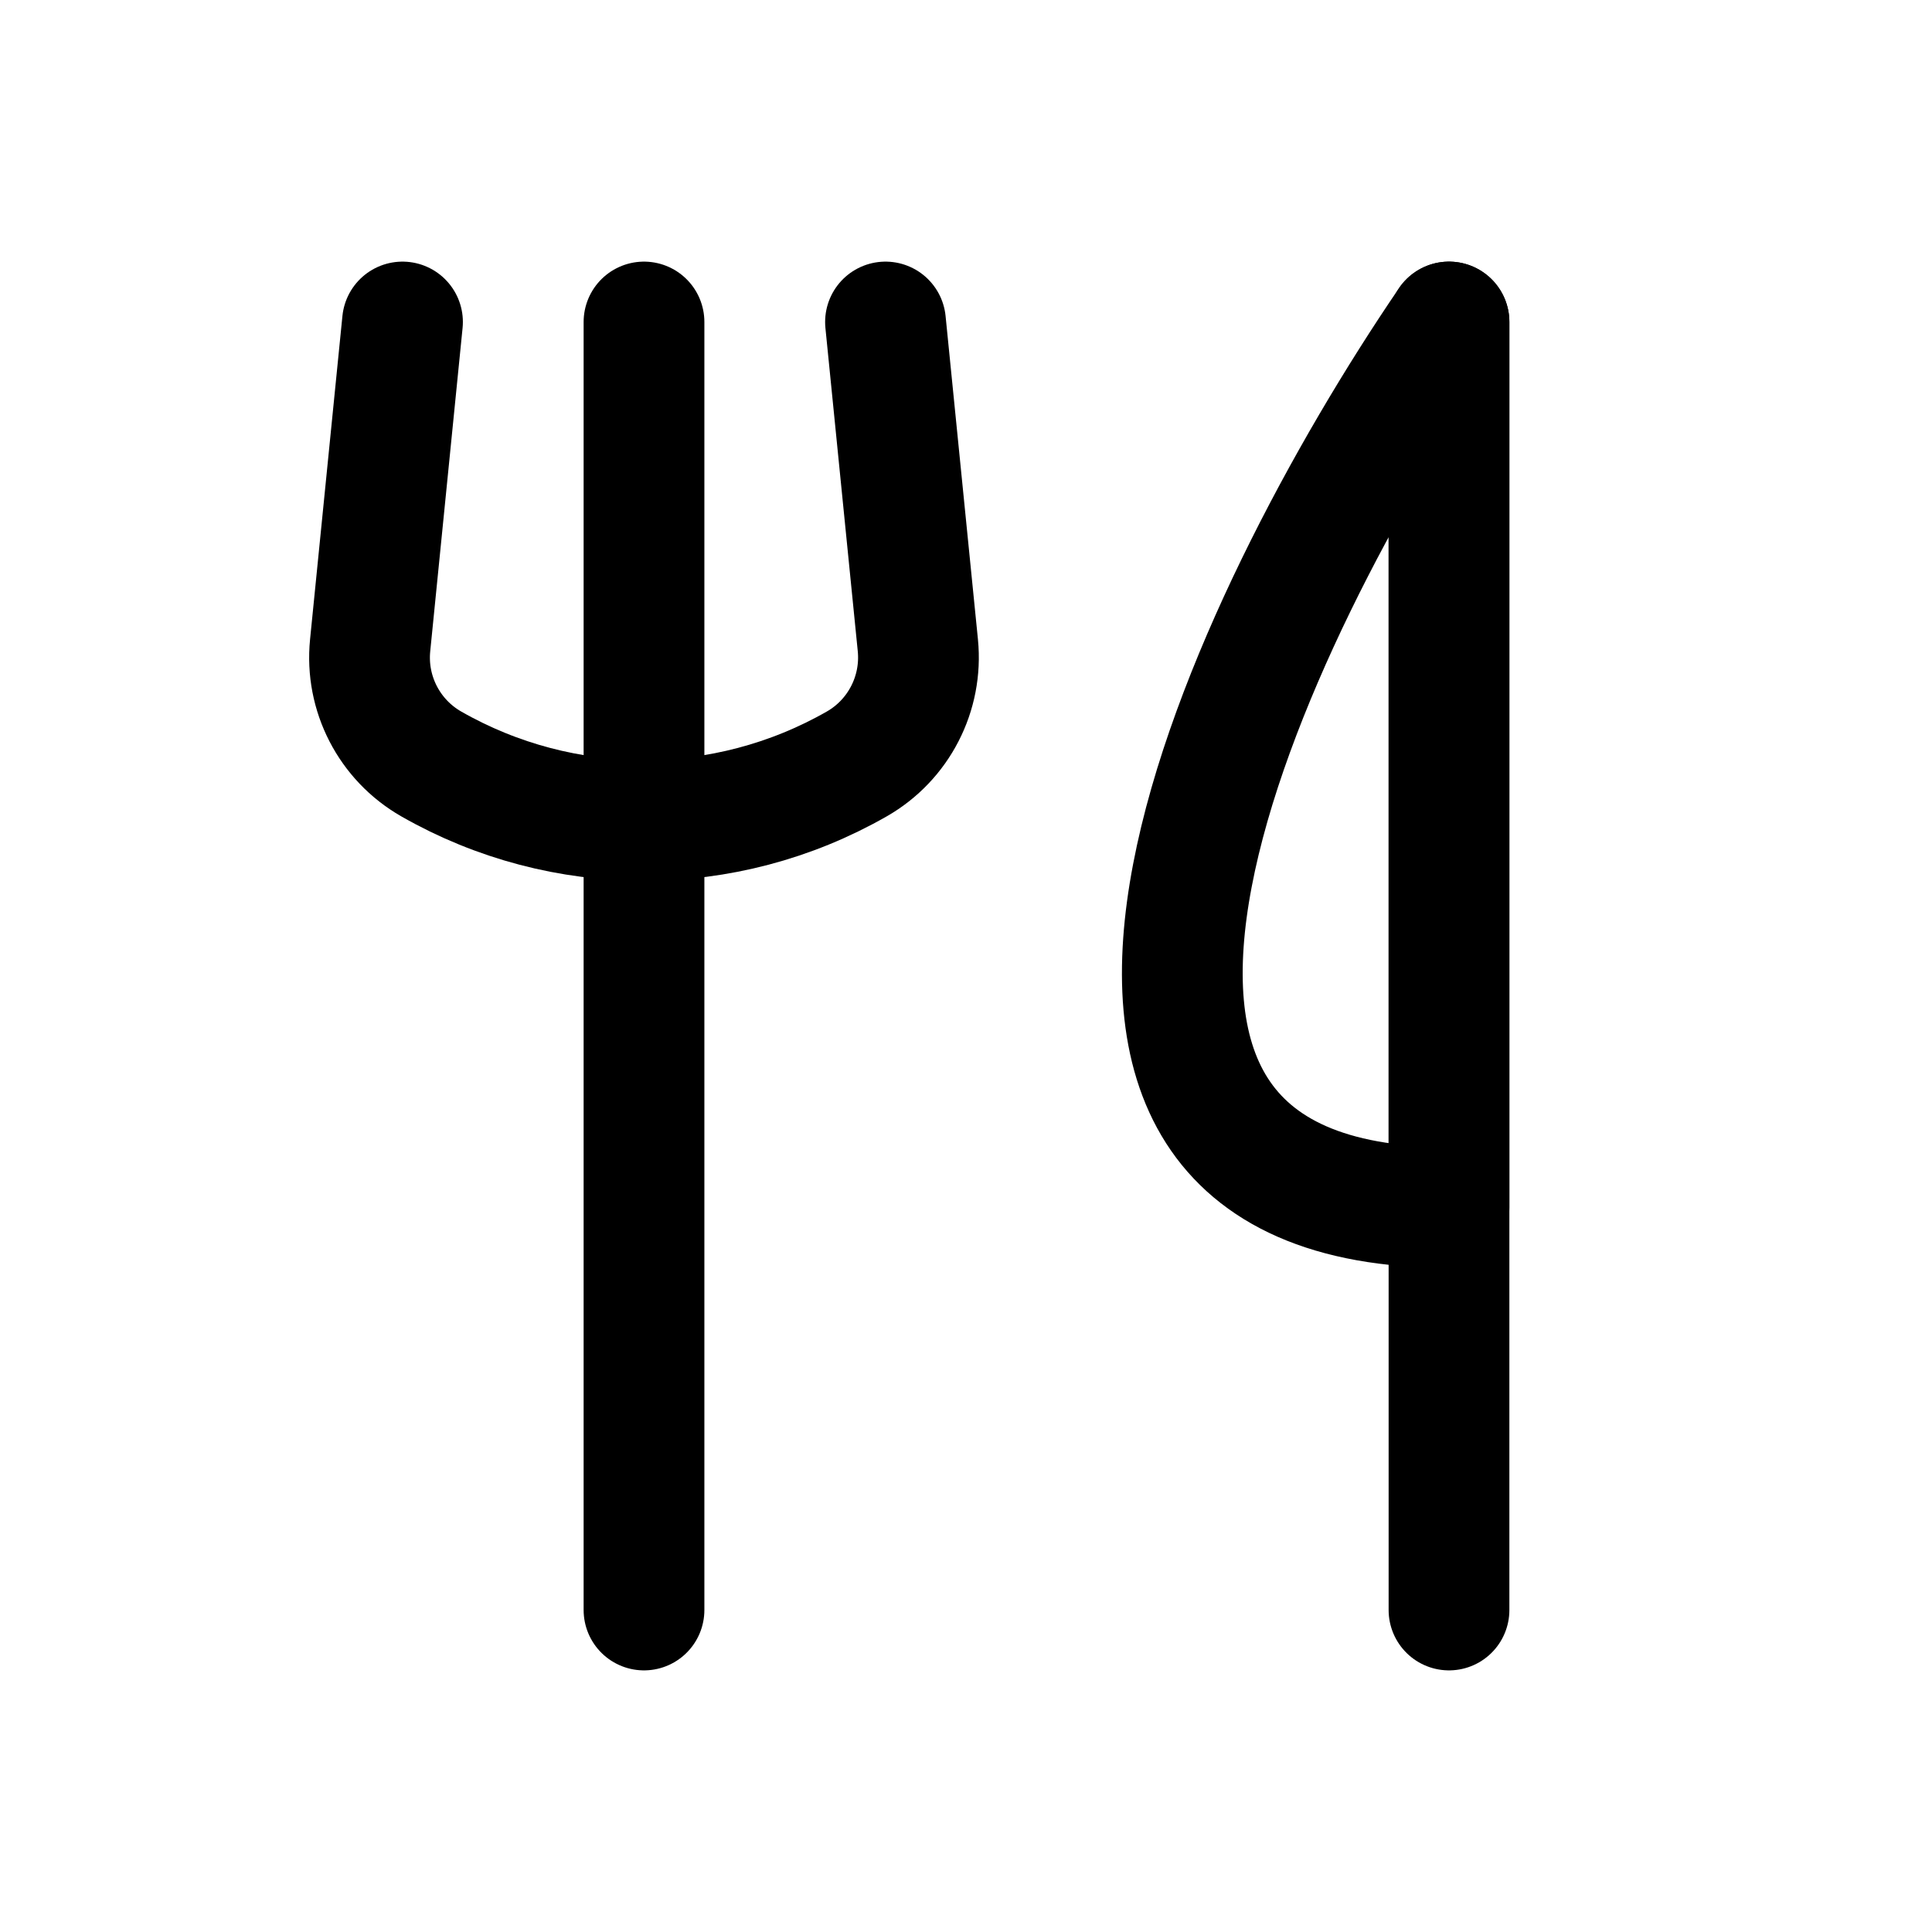 <svg width="24" height="24" viewBox="0 0 24 24" fill="none" xmlns="http://www.w3.org/2000/svg">
<path d="M8 4V20" stroke="black" stroke-width="1.5" stroke-linecap="round" stroke-linejoin="round"/>
<path d="M18 4V20" stroke="black" stroke-width="1.5" stroke-linecap="round" stroke-linejoin="round"/>
<path d="M18 4C15.5 7.667 12 15 18 15V4Z" stroke="black" stroke-width="1.5" stroke-linecap="round" stroke-linejoin="round"/>
<path d="M5 4L4.598 8.017C4.538 8.615 4.836 9.192 5.357 9.49V9.49C6.995 10.426 9.005 10.426 10.643 9.49V9.49C11.164 9.192 11.461 8.615 11.402 8.017L11 4" stroke="black" stroke-width="1.5" stroke-linecap="round" stroke-linejoin="round"/>
</svg>
